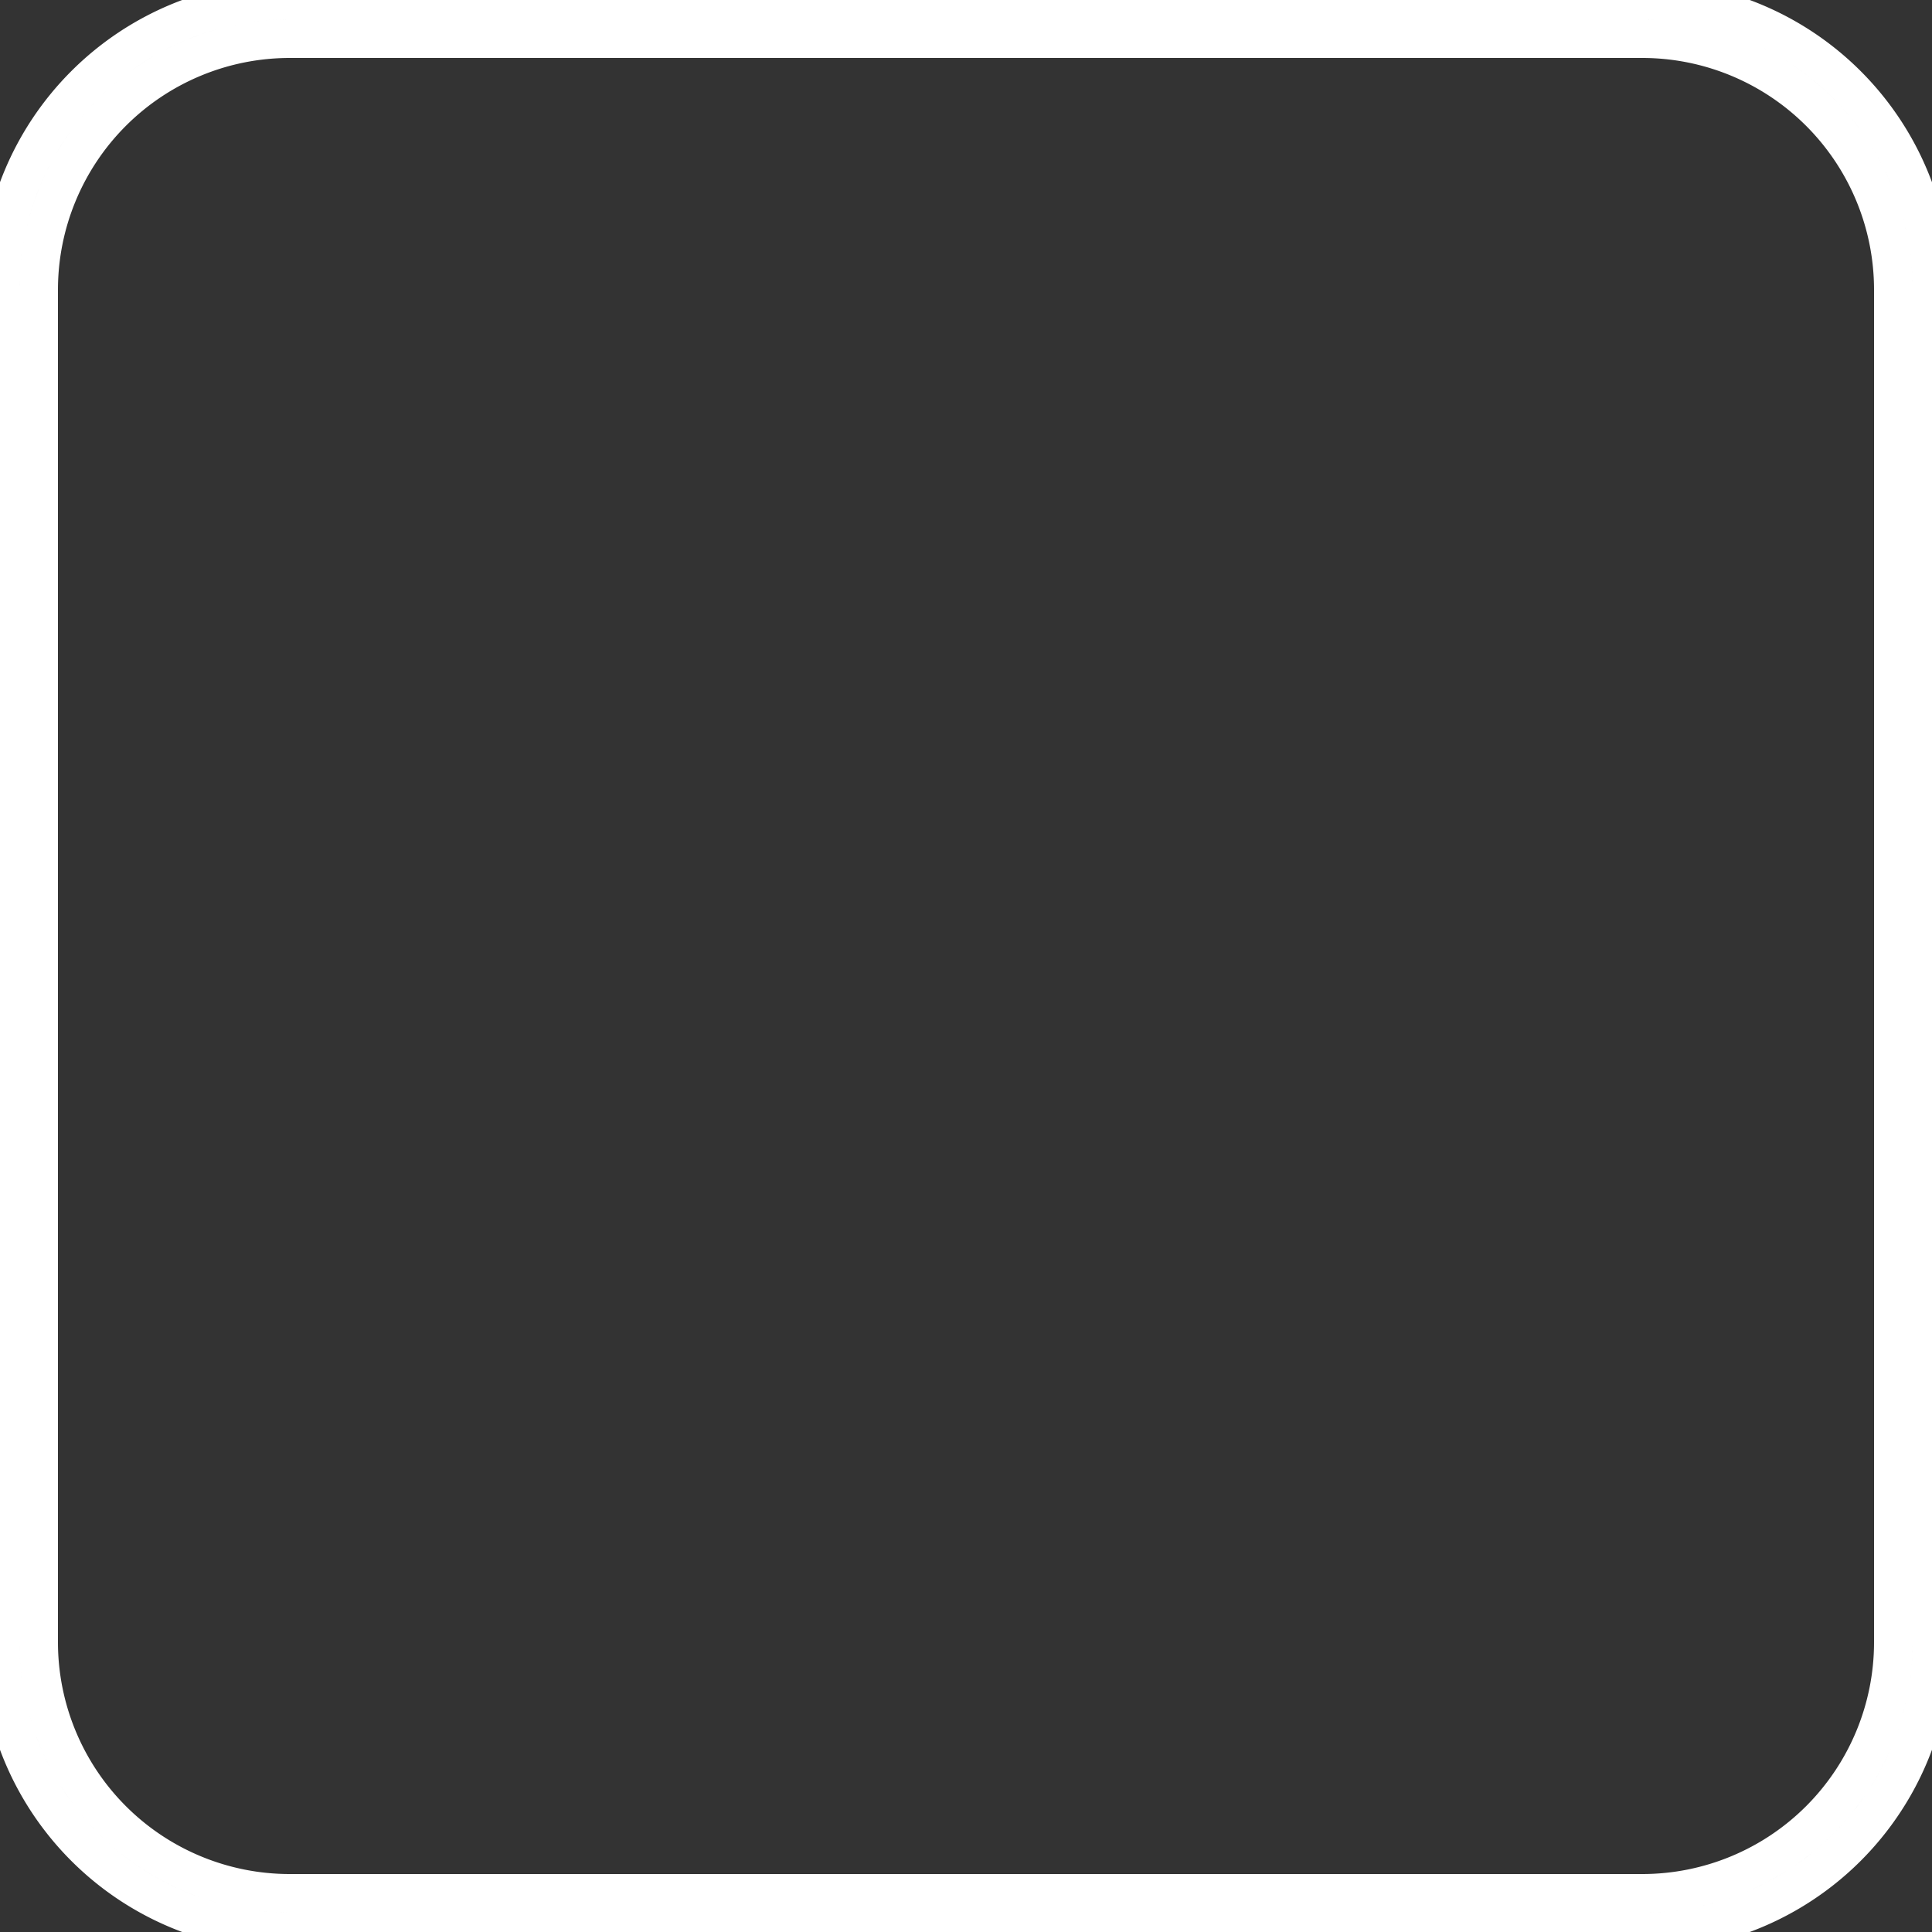 <svg xmlns="http://www.w3.org/2000/svg" viewBox="0 0 100 100"><rect x="0" y="0" width="100" height="100" fill="#333333" stroke="none"/><title>stop</title><defs><style>.cls-1,.cls-2{fill:none;}.cls-1{stroke:#fff;stroke-miterlimit:10;stroke-width:2px;}</style></defs><g id="Layer_2" data-name="Layer 2"><g id="Layer_1-2" data-name="Layer 1"><g id="_Group_" data-name="&lt;Group&gt;"><path class="cls-1" d="M85,2A13,13,0,0,1,98,15V85A13,13,0,0,1,85,98H15A13,13,0,0,1,2,85V15A13,13,0,0,1,15,2H85m0-2H15A15,15,0,0,0,0,15V85a15,15,0,0,0,15,15H85a15,15,0,0,0,15-15V15A15,15,0,0,0,85,0Z"/></g></g></g></svg>